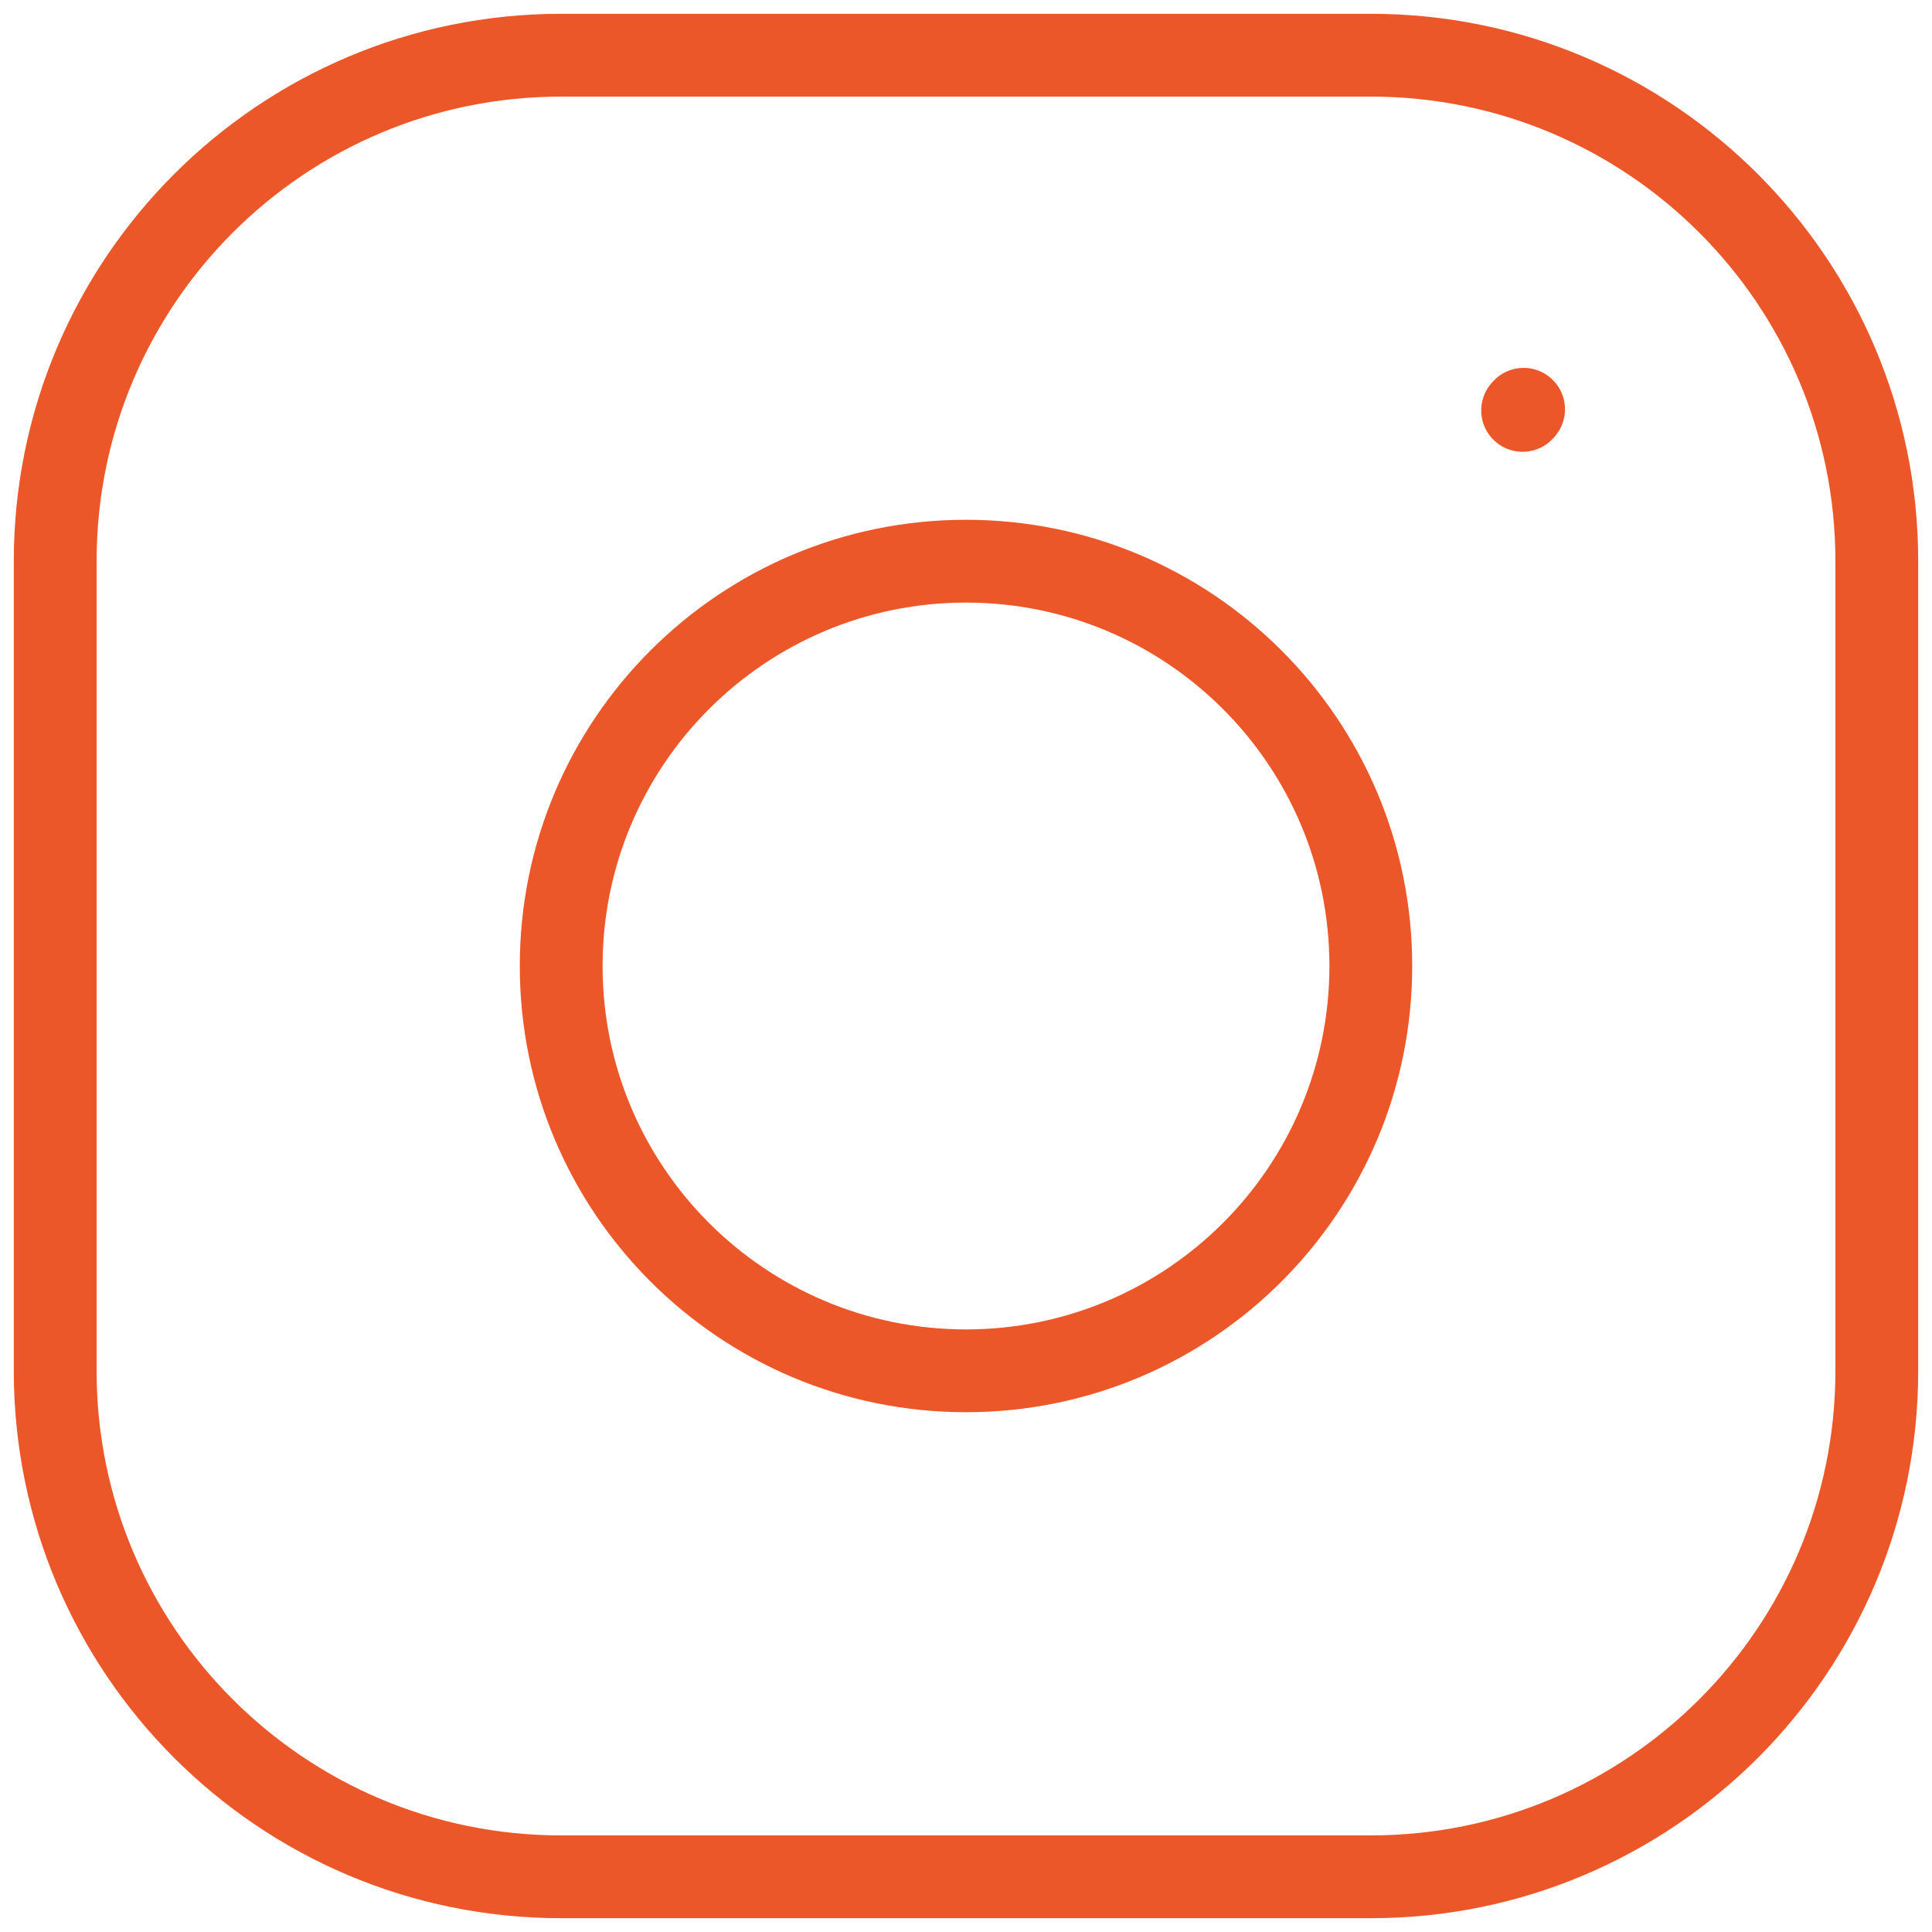 <svg width="70" height="70" viewBox="0 0 70 70" fill="none" xmlns="http://www.w3.org/2000/svg">
<path d="M54.052 13.867C53.498 14.482 53.547 15.431 54.163 15.985C54.779 16.539 55.727 16.489 56.282 15.873L54.052 13.867ZM56.318 15.833C56.872 15.217 56.823 14.269 56.207 13.714C55.591 13.16 54.643 13.21 54.088 13.826L56.318 15.833ZM35 51.167C43.928 51.167 51.167 43.928 51.167 35H48.167C48.167 42.272 42.272 48.167 35 48.167V51.167ZM51.167 35C51.167 26.071 43.928 18.833 35 18.833V21.833C42.272 21.833 48.167 27.728 48.167 35H51.167ZM35 18.833C26.071 18.833 18.833 26.071 18.833 35H21.833C21.833 27.728 27.728 21.833 35 21.833V18.833ZM18.833 35C18.833 43.928 26.071 51.167 35 51.167V48.167C27.728 48.167 21.833 42.272 21.833 35H18.833ZM3.5 49.667V20.333H0.5V49.667H3.5ZM3.5 20.333C3.5 11.037 11.037 3.5 20.333 3.5V0.5C9.38 0.5 0.5 9.38 0.5 20.333H3.5ZM20.333 3.5H49.667V0.5H20.333V3.5ZM49.667 3.5C58.963 3.5 66.5 11.037 66.5 20.333H69.5C69.5 9.38 60.62 0.5 49.667 0.5V3.5ZM66.5 20.333V49.667H69.5V20.333H66.5ZM66.5 49.667C66.5 58.963 58.963 66.5 49.667 66.5V69.5C60.62 69.5 69.5 60.62 69.5 49.667H66.5ZM49.667 66.5H20.333V69.5H49.667V66.5ZM20.333 66.5C11.037 66.5 3.5 58.963 3.5 49.667H0.5C0.5 60.62 9.38 69.5 20.333 69.5V66.5ZM56.282 15.873L56.318 15.833L54.088 13.826L54.052 13.867L56.282 15.873Z" fill="#EC5729"/>
</svg>
